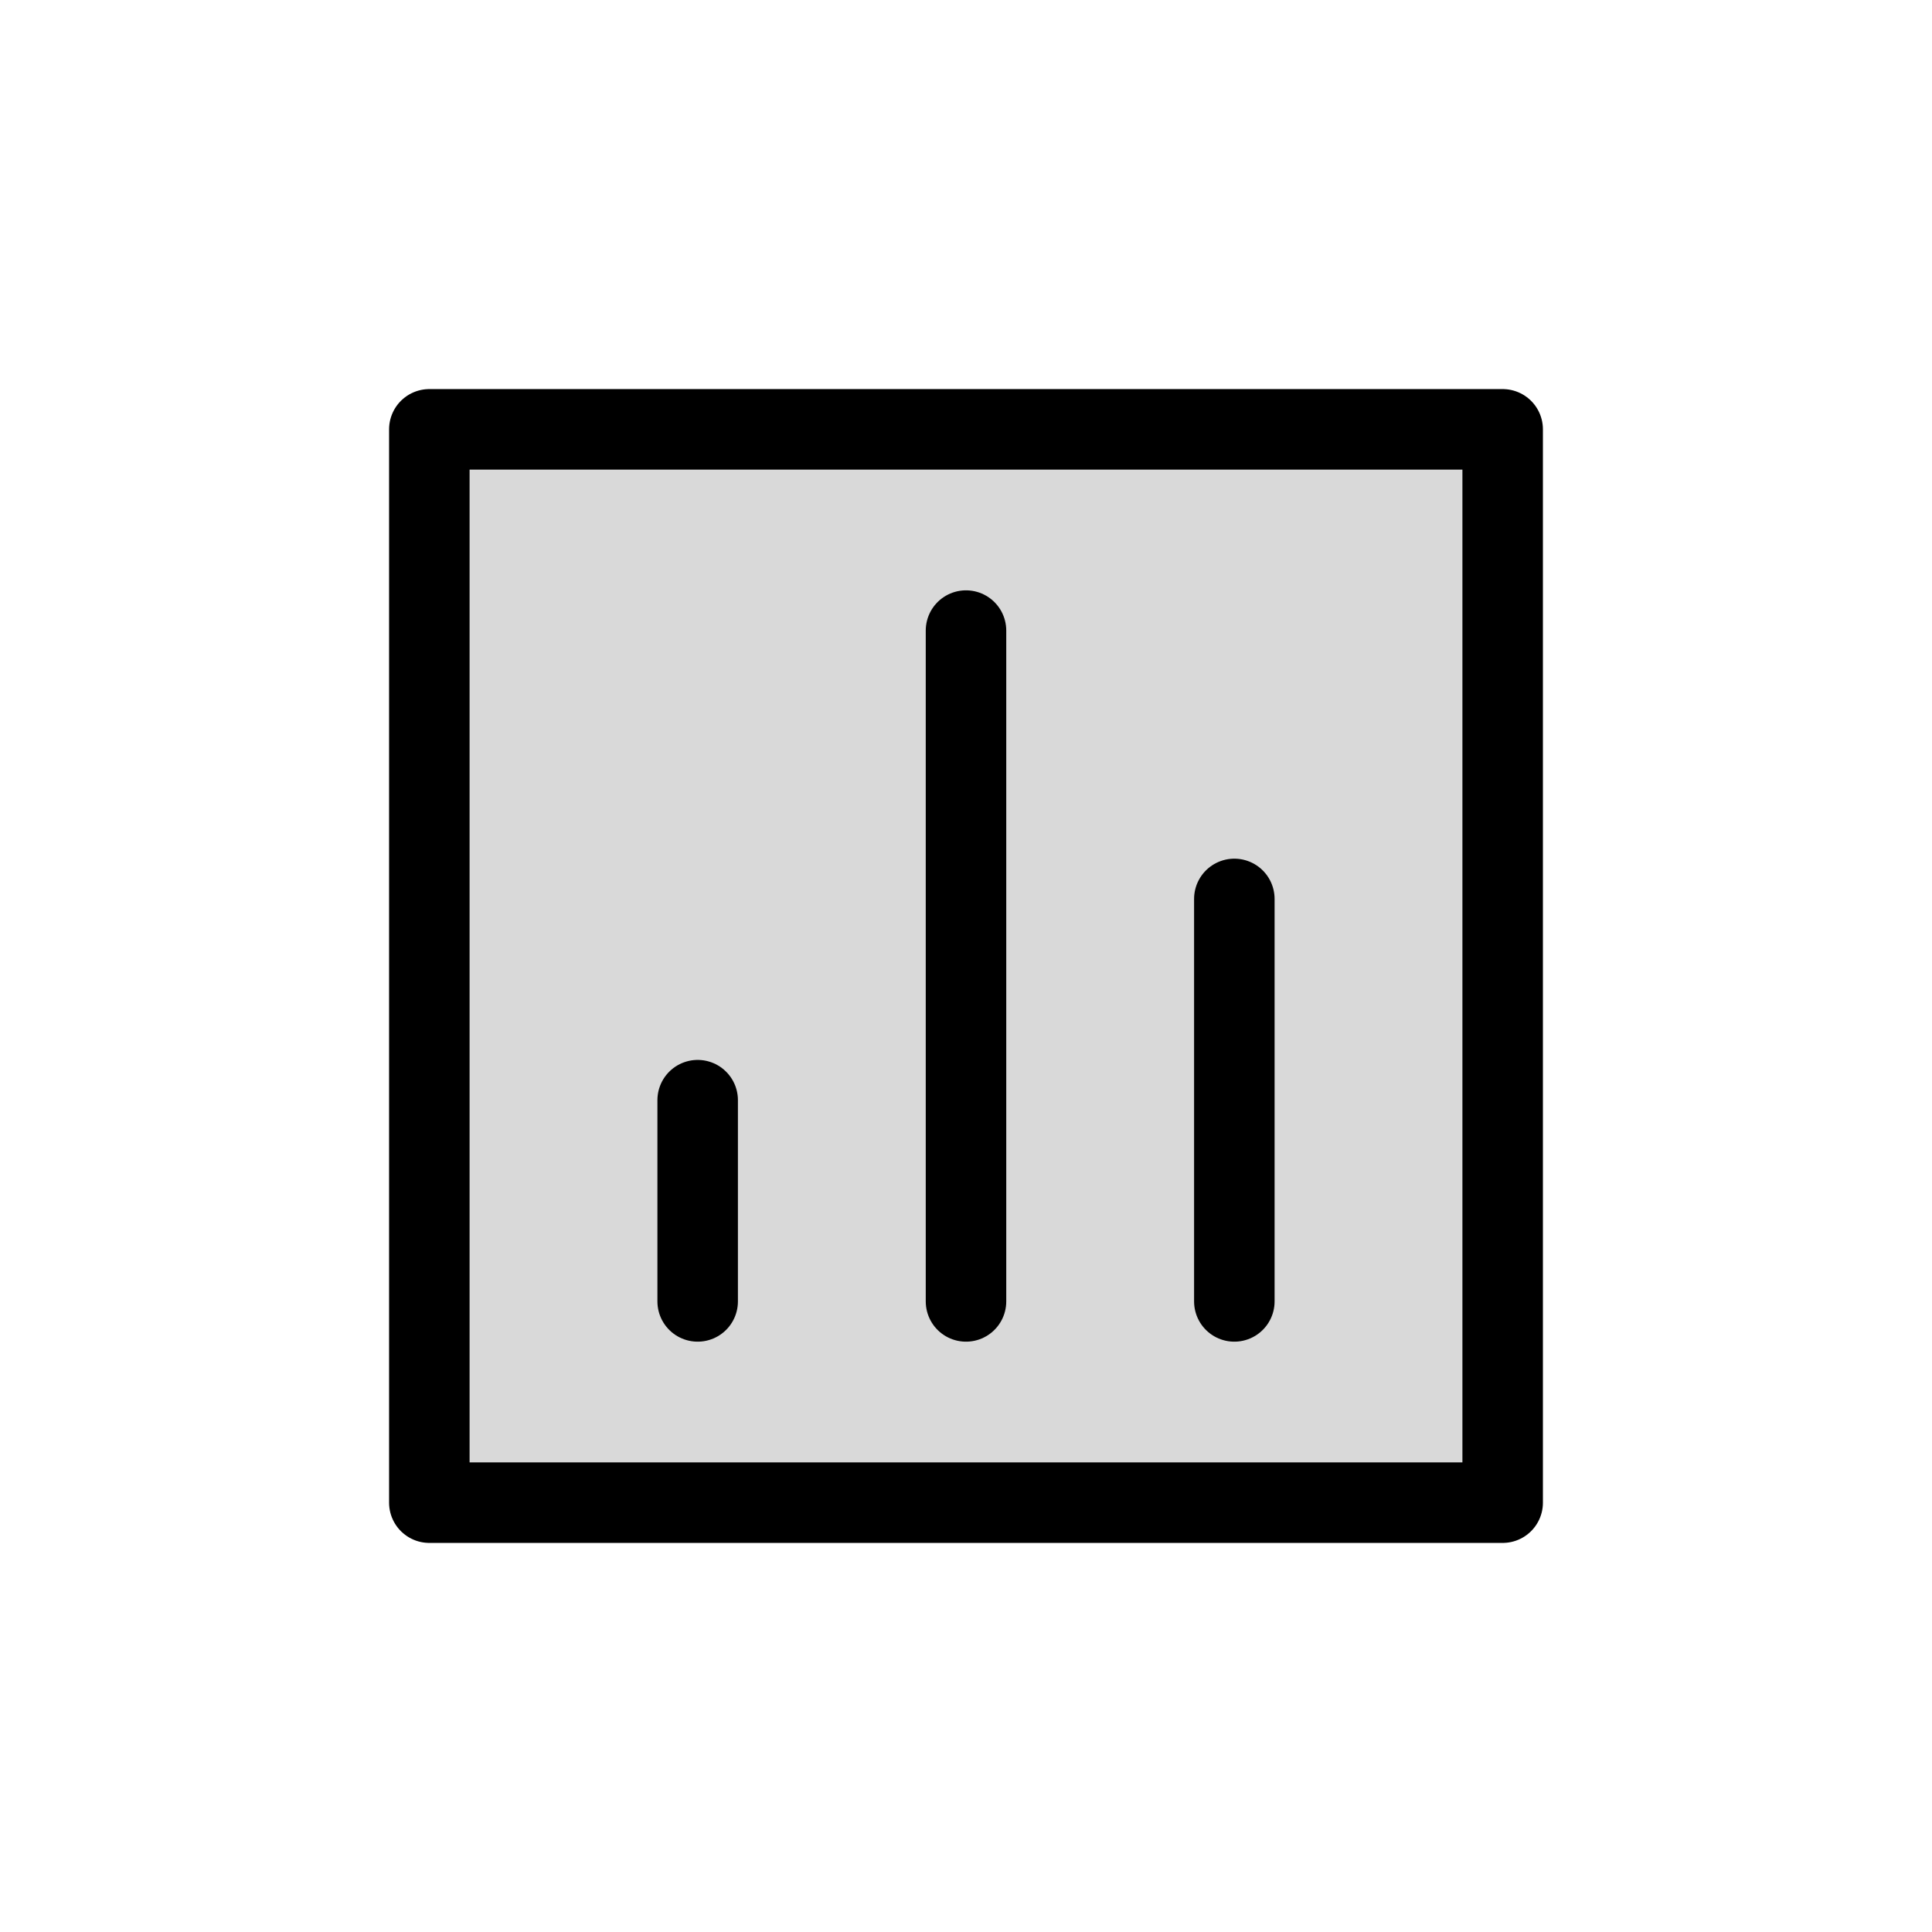 <!DOCTYPE svg PUBLIC "-//W3C//DTD SVG 1.1//EN" "http://www.w3.org/Graphics/SVG/1.1/DTD/svg11.dtd">
<!-- Uploaded to: SVG Repo, www.svgrepo.com, Transformed by: SVG Repo Mixer Tools -->
<svg width="800px" height="800px" viewBox="-2.4 -2.4 28.80 28.80" fill="none" xmlns="http://www.w3.org/2000/svg">
<g id="SVGRepo_bgCarrier" stroke-width="0"/>
<g id="SVGRepo_tracerCarrier" stroke-linecap="round" stroke-linejoin="round" stroke="#CCCCCC" stroke-width="1.104"/>
<g id="SVGRepo_iconCarrier"> <path opacity="0.15" d="M20 4H4V20H20V4Z" fill="#000000"/> <path d="M16 11V17M12 7L12 17M8 14L8 17M4 4H20V20H4V4Z" stroke="#000000" stroke-width="1.2" stroke-linecap="round" stroke-linejoin="round"/> </g>
</svg>